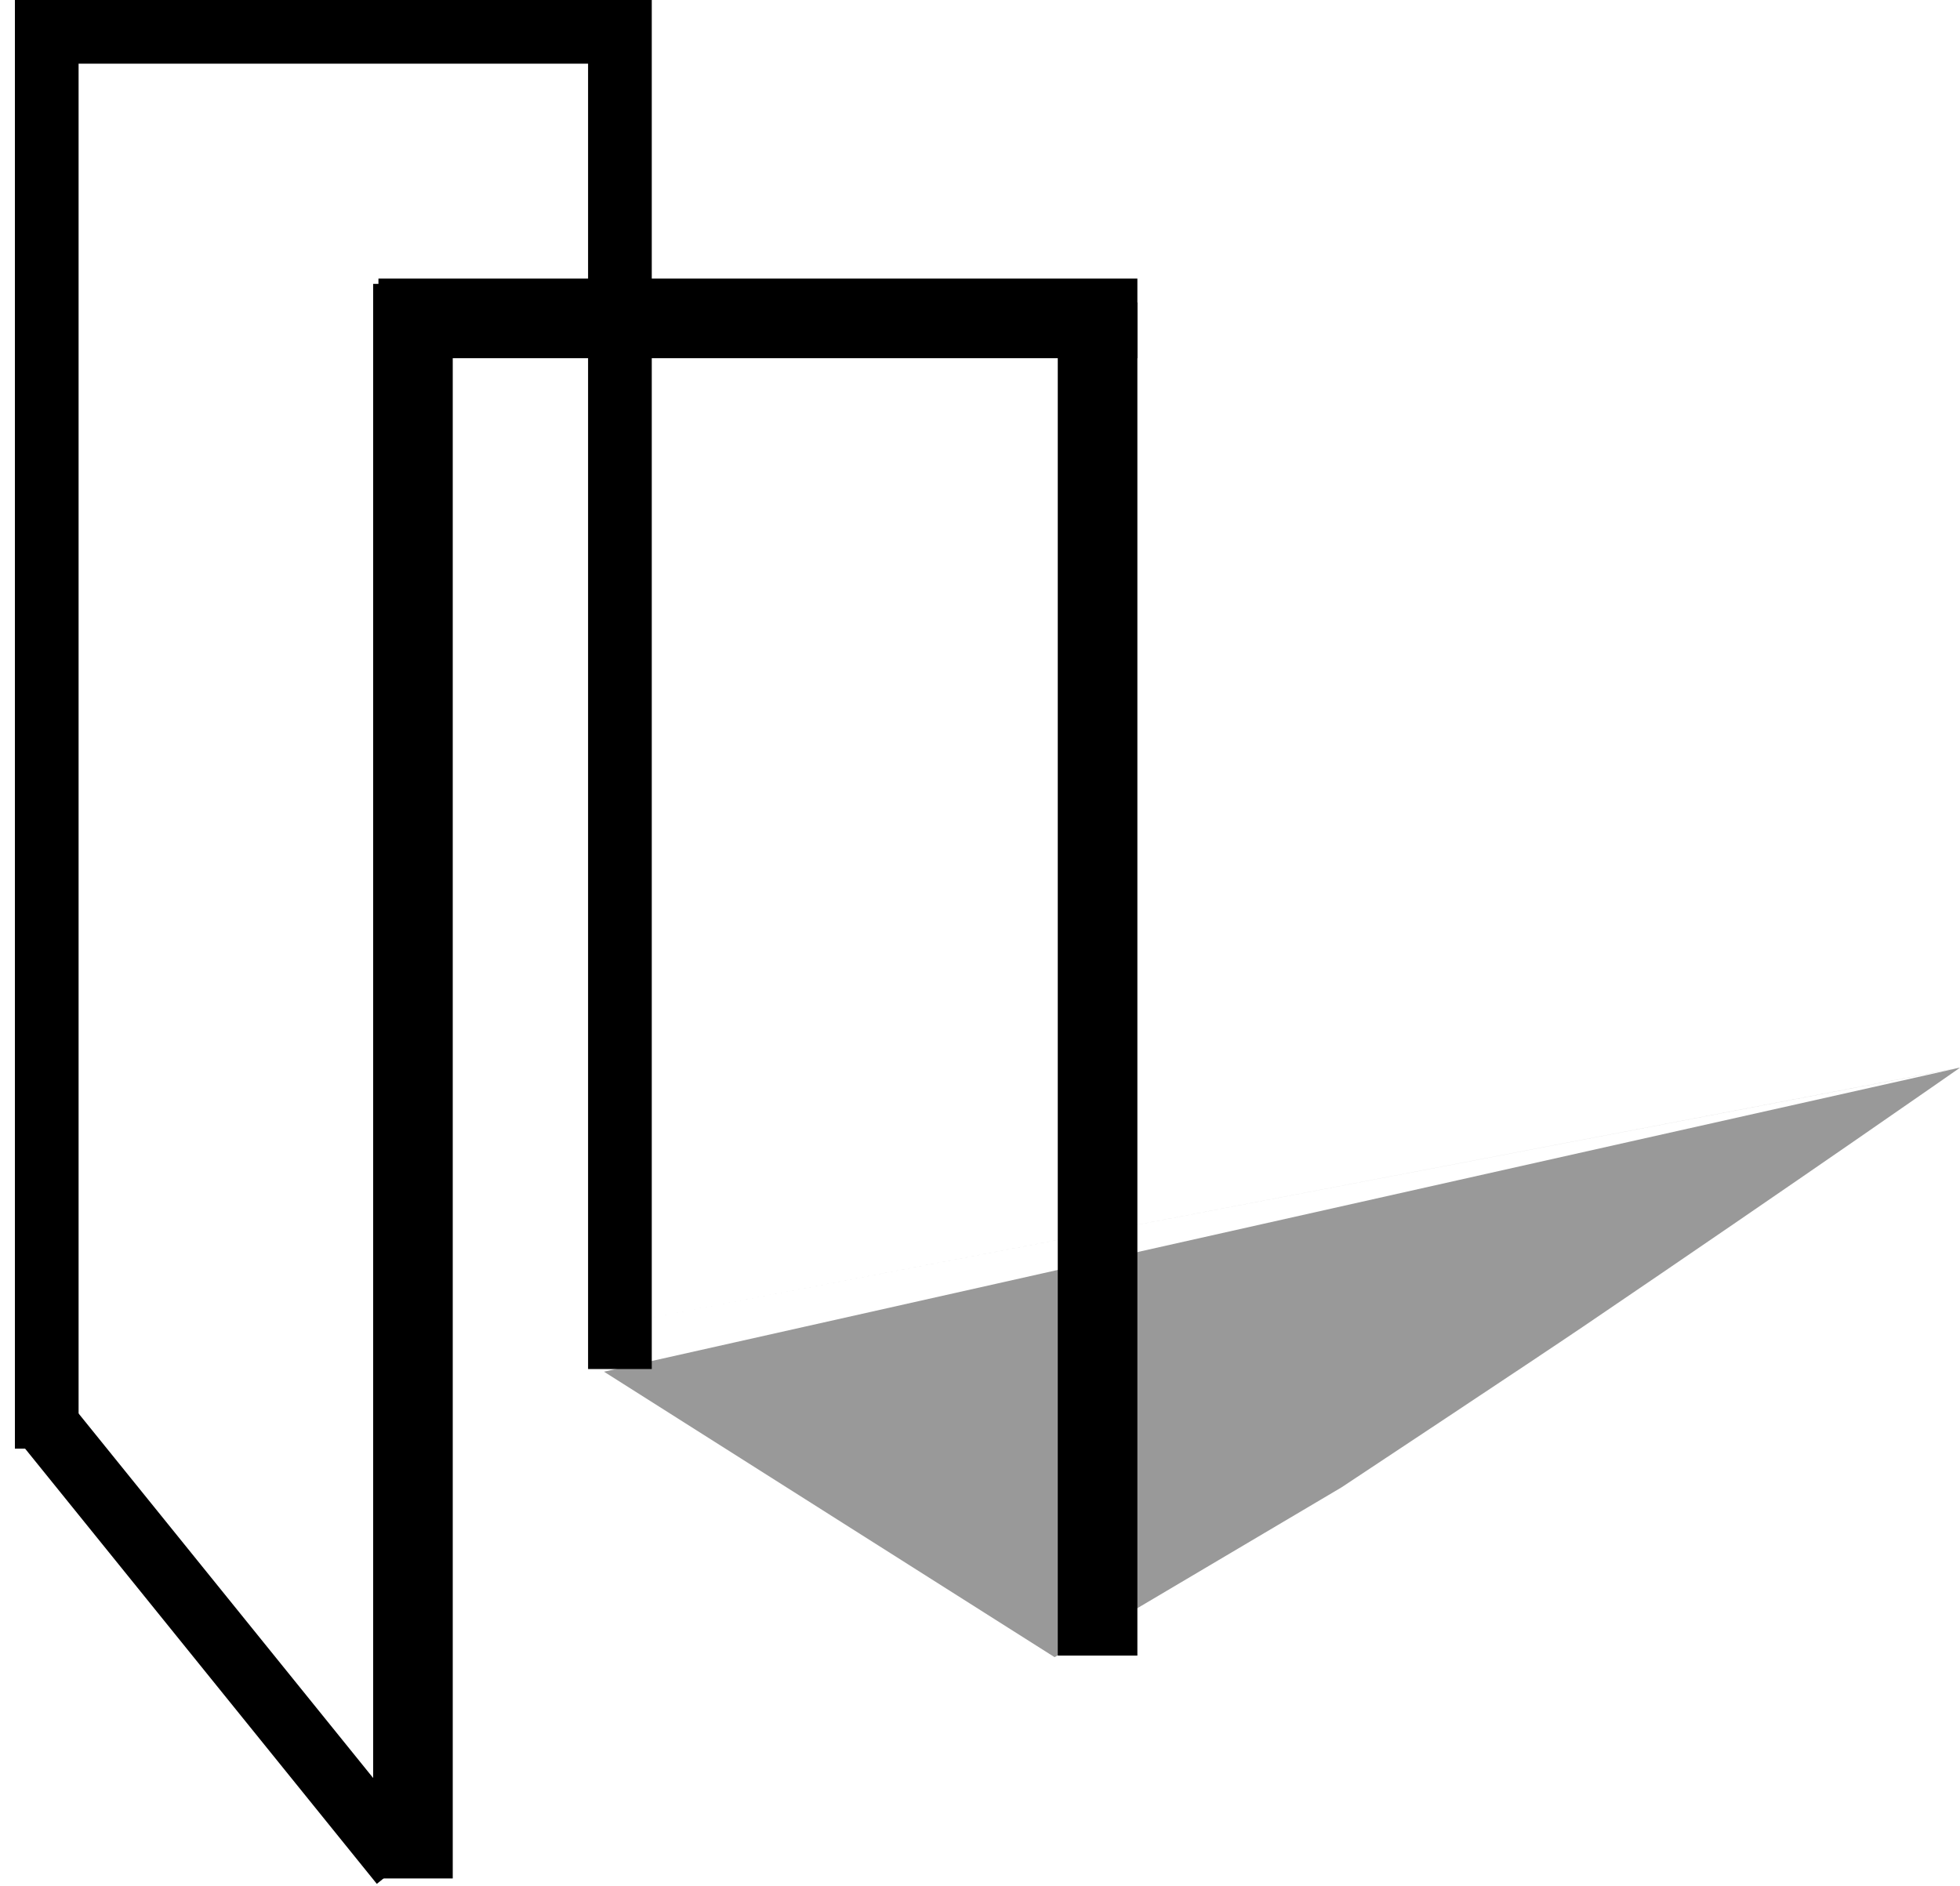 <svg xmlns="http://www.w3.org/2000/svg" width="123.103" height="118.497" viewBox="0 0 123.103 118.497">
  <g id="logo" transform="translate(-1055.564 -748.5)">
    <path id="Линия_2" data-name="Линия 2" d="M0,0V89" transform="translate(1058.5 750.5)" fill="none" stroke="#000" stroke-width="4"/>
    <path id="Контур_2" data-name="Контур 2" d="M165.167,54.232,80,70.5l85.167-16.263s-10,6.988-23.667,16.263c-2.966,2.013-15.179,10.1-15.179,10.1L108.3,91.267,80,73.334" transform="translate(1013.5 761.333)" fill="rgba(0,0,0,0.4)"/>
    <path id="Линия_9" data-name="Линия 9" d="M0,106V5.833" transform="translate(1081.5 760.5)" fill="none" stroke="#000" stroke-width="5"/>
    <path id="Контур_3" data-name="Контур 3" d="M0,85V0" transform="translate(1124.5 767.5)" fill="none" stroke="#000" stroke-width="5"/>
    <path id="Линия_11" data-name="Линия 11" d="M0,0,23.7,26.379" transform="translate(1058.5 838) rotate(3)" fill="none" stroke="#000" stroke-width="4"/>
    <path id="Контур_4" data-name="Контур 4" d="M-2.167,0H45.5" transform="translate(1081.5 768.5)" fill="none" stroke="#000" stroke-width="5"/>
    <line id="Линия_14" data-name="Линия 14" x2="38" transform="translate(1056.5 750.5)" fill="none" stroke="#000" stroke-width="4"/>
    <path id="Линия_16" data-name="Линия 16" d="M0,0V86" transform="translate(1094.5 748.5)" fill="none" stroke="#000" stroke-width="4"/>
  </g>
</svg>
